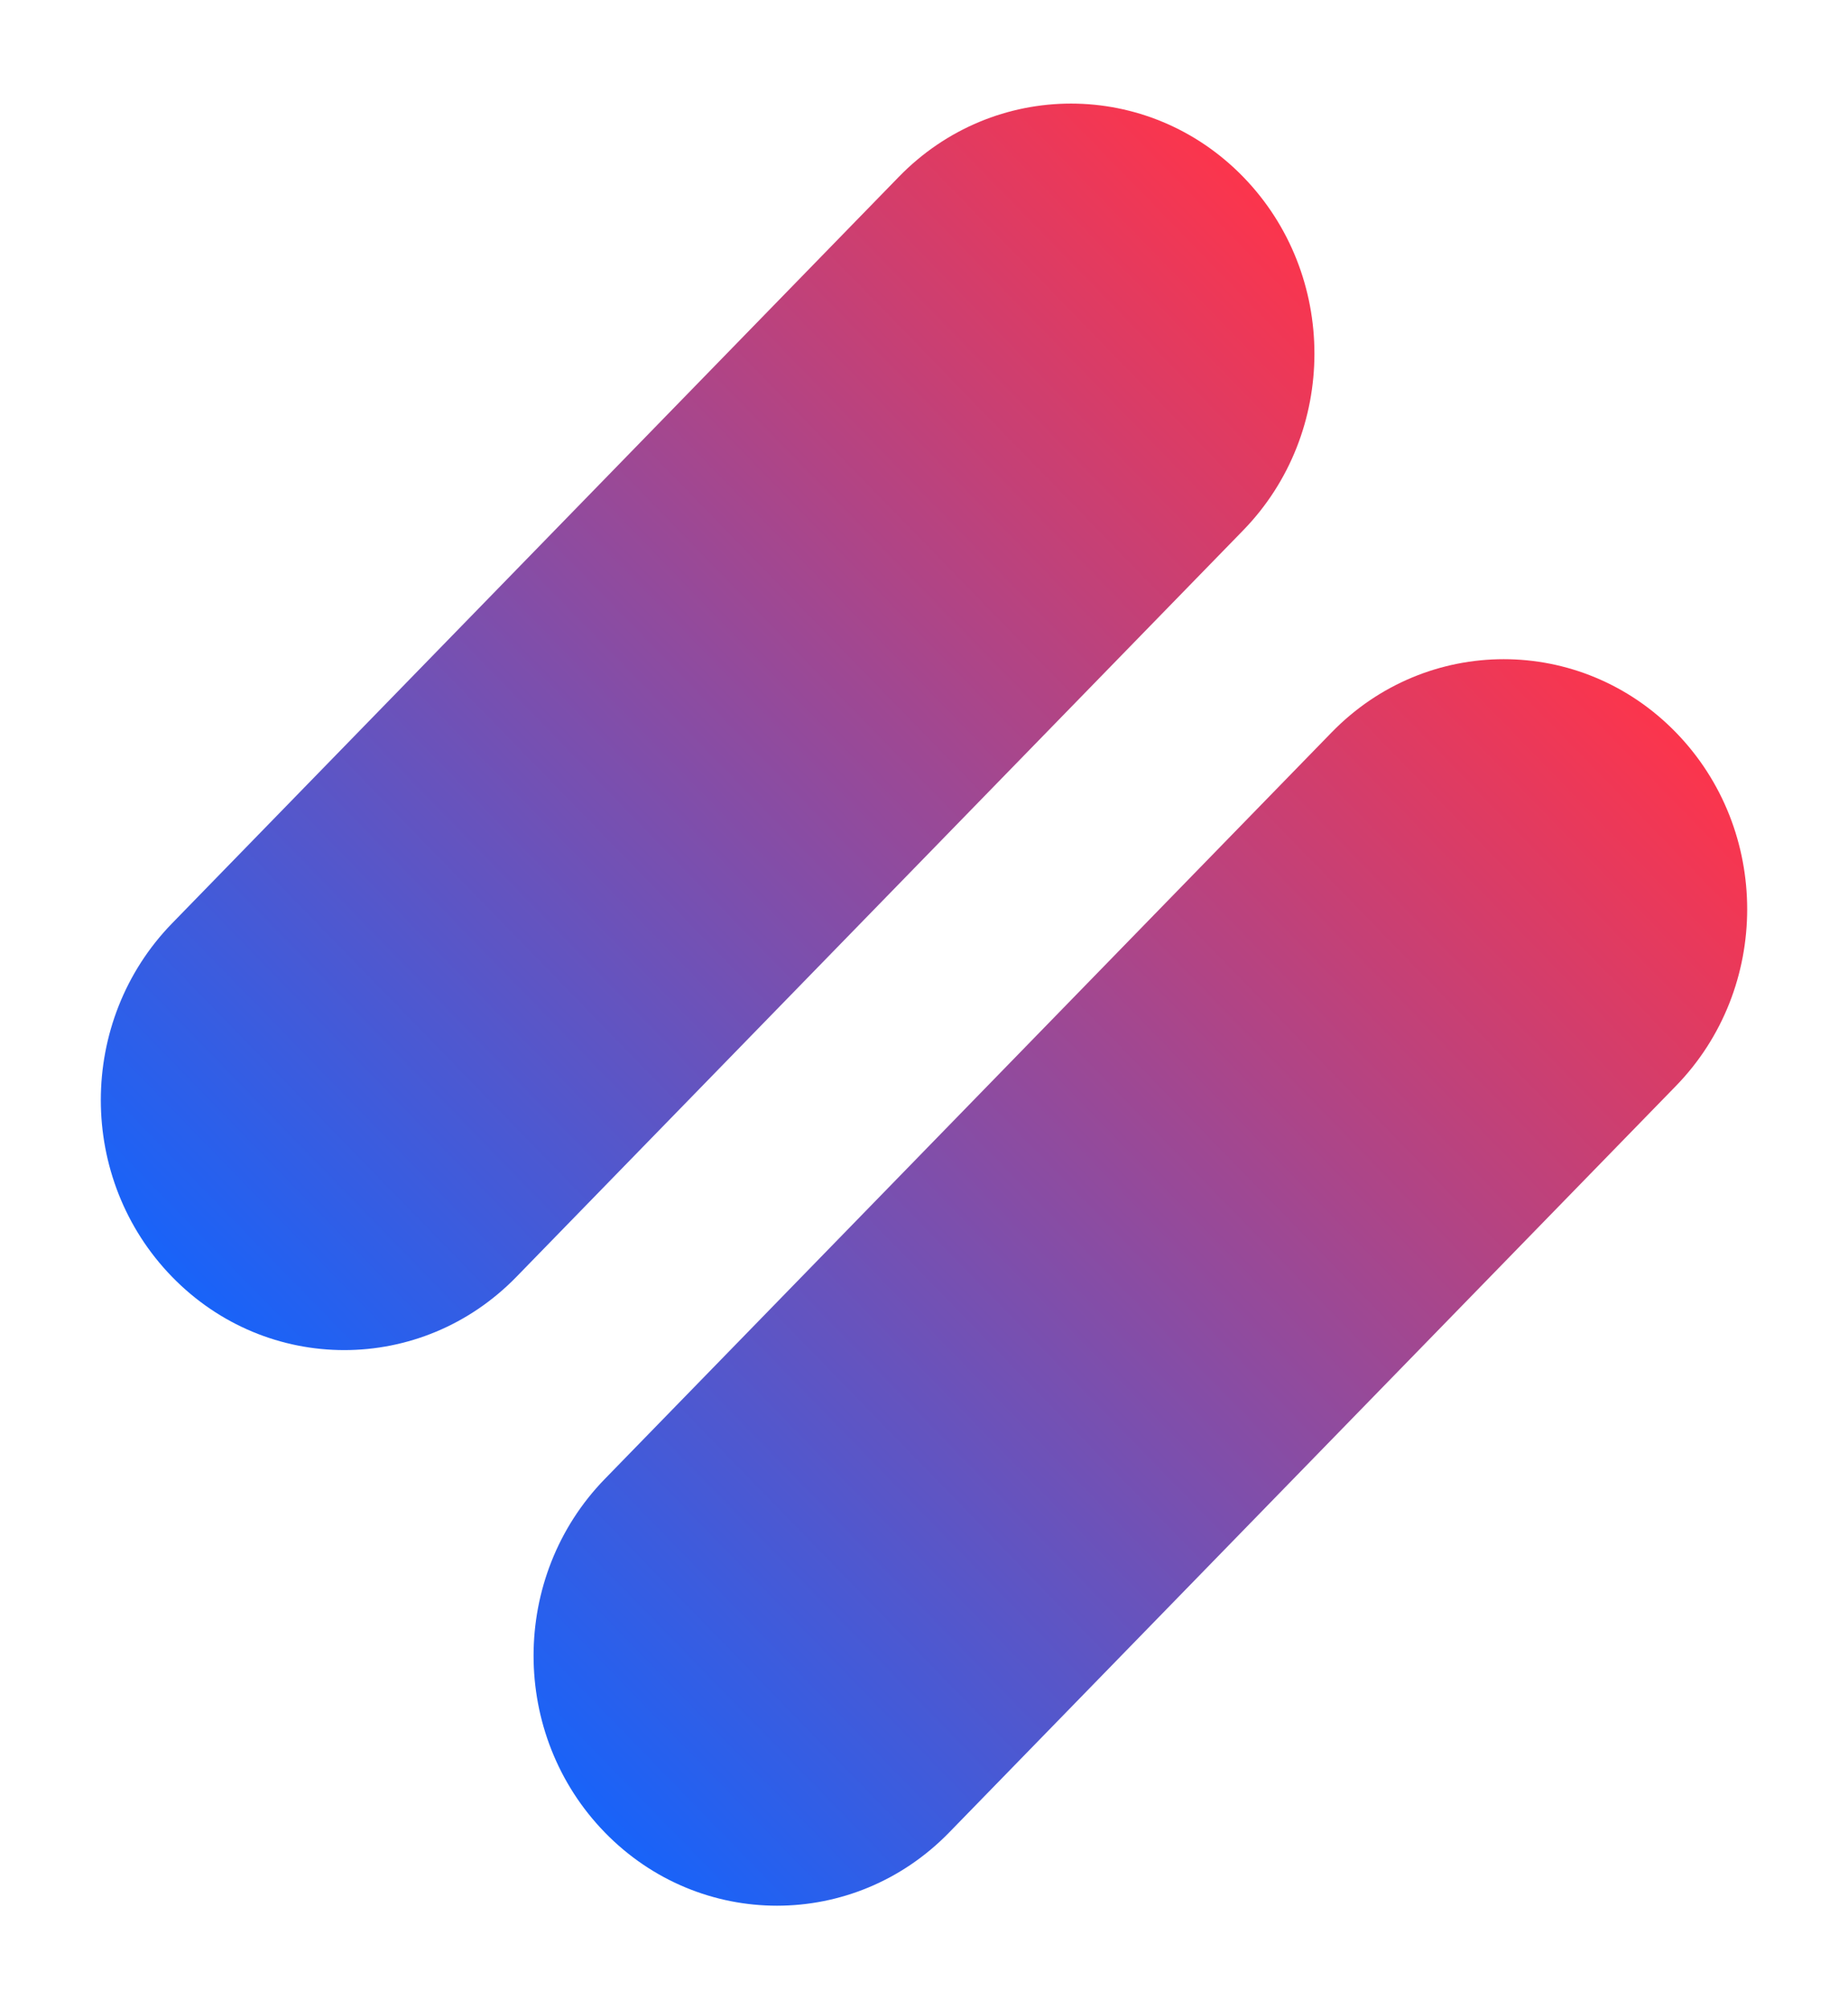 <svg width="23" height="25" viewBox="0 0 23 25" fill="none" xmlns="http://www.w3.org/2000/svg">
<path d="M20.858 13.512C22.041 12.297 22.041 10.328 20.858 9.113C19.675 7.898 17.756 7.898 16.573 9.113L7.528 18.401C6.345 19.616 6.345 21.585 7.528 22.8C8.711 24.015 10.63 24.015 11.813 22.8L20.858 13.512Z" fill="url(#paint0_linear)"/>
<path d="M15.472 6.599C16.655 5.384 16.655 3.415 15.472 2.2C14.289 0.985 12.37 0.985 11.187 2.2L2.142 11.488C0.959 12.703 0.959 14.672 2.142 15.887C3.325 17.102 5.244 17.102 6.427 15.887L15.472 6.599Z" fill="url(#paint1_linear)"/>
<defs>
<linearGradient id="paint0_linear" x1="20.858" y1="9.113" x2="7.175" y2="22.438" gradientUnits="userSpaceOnUse">
<stop stop-color="#FC354C"/>
<stop offset="1" stop-color="#1863F9"/>
</linearGradient>
<linearGradient id="paint1_linear" x1="15.472" y1="2.2" x2="1.789" y2="15.525" gradientUnits="userSpaceOnUse">
<stop stop-color="#FC354C"/>
<stop offset="1" stop-color="#1863F9"/>
</linearGradient>
</defs>
</svg>
